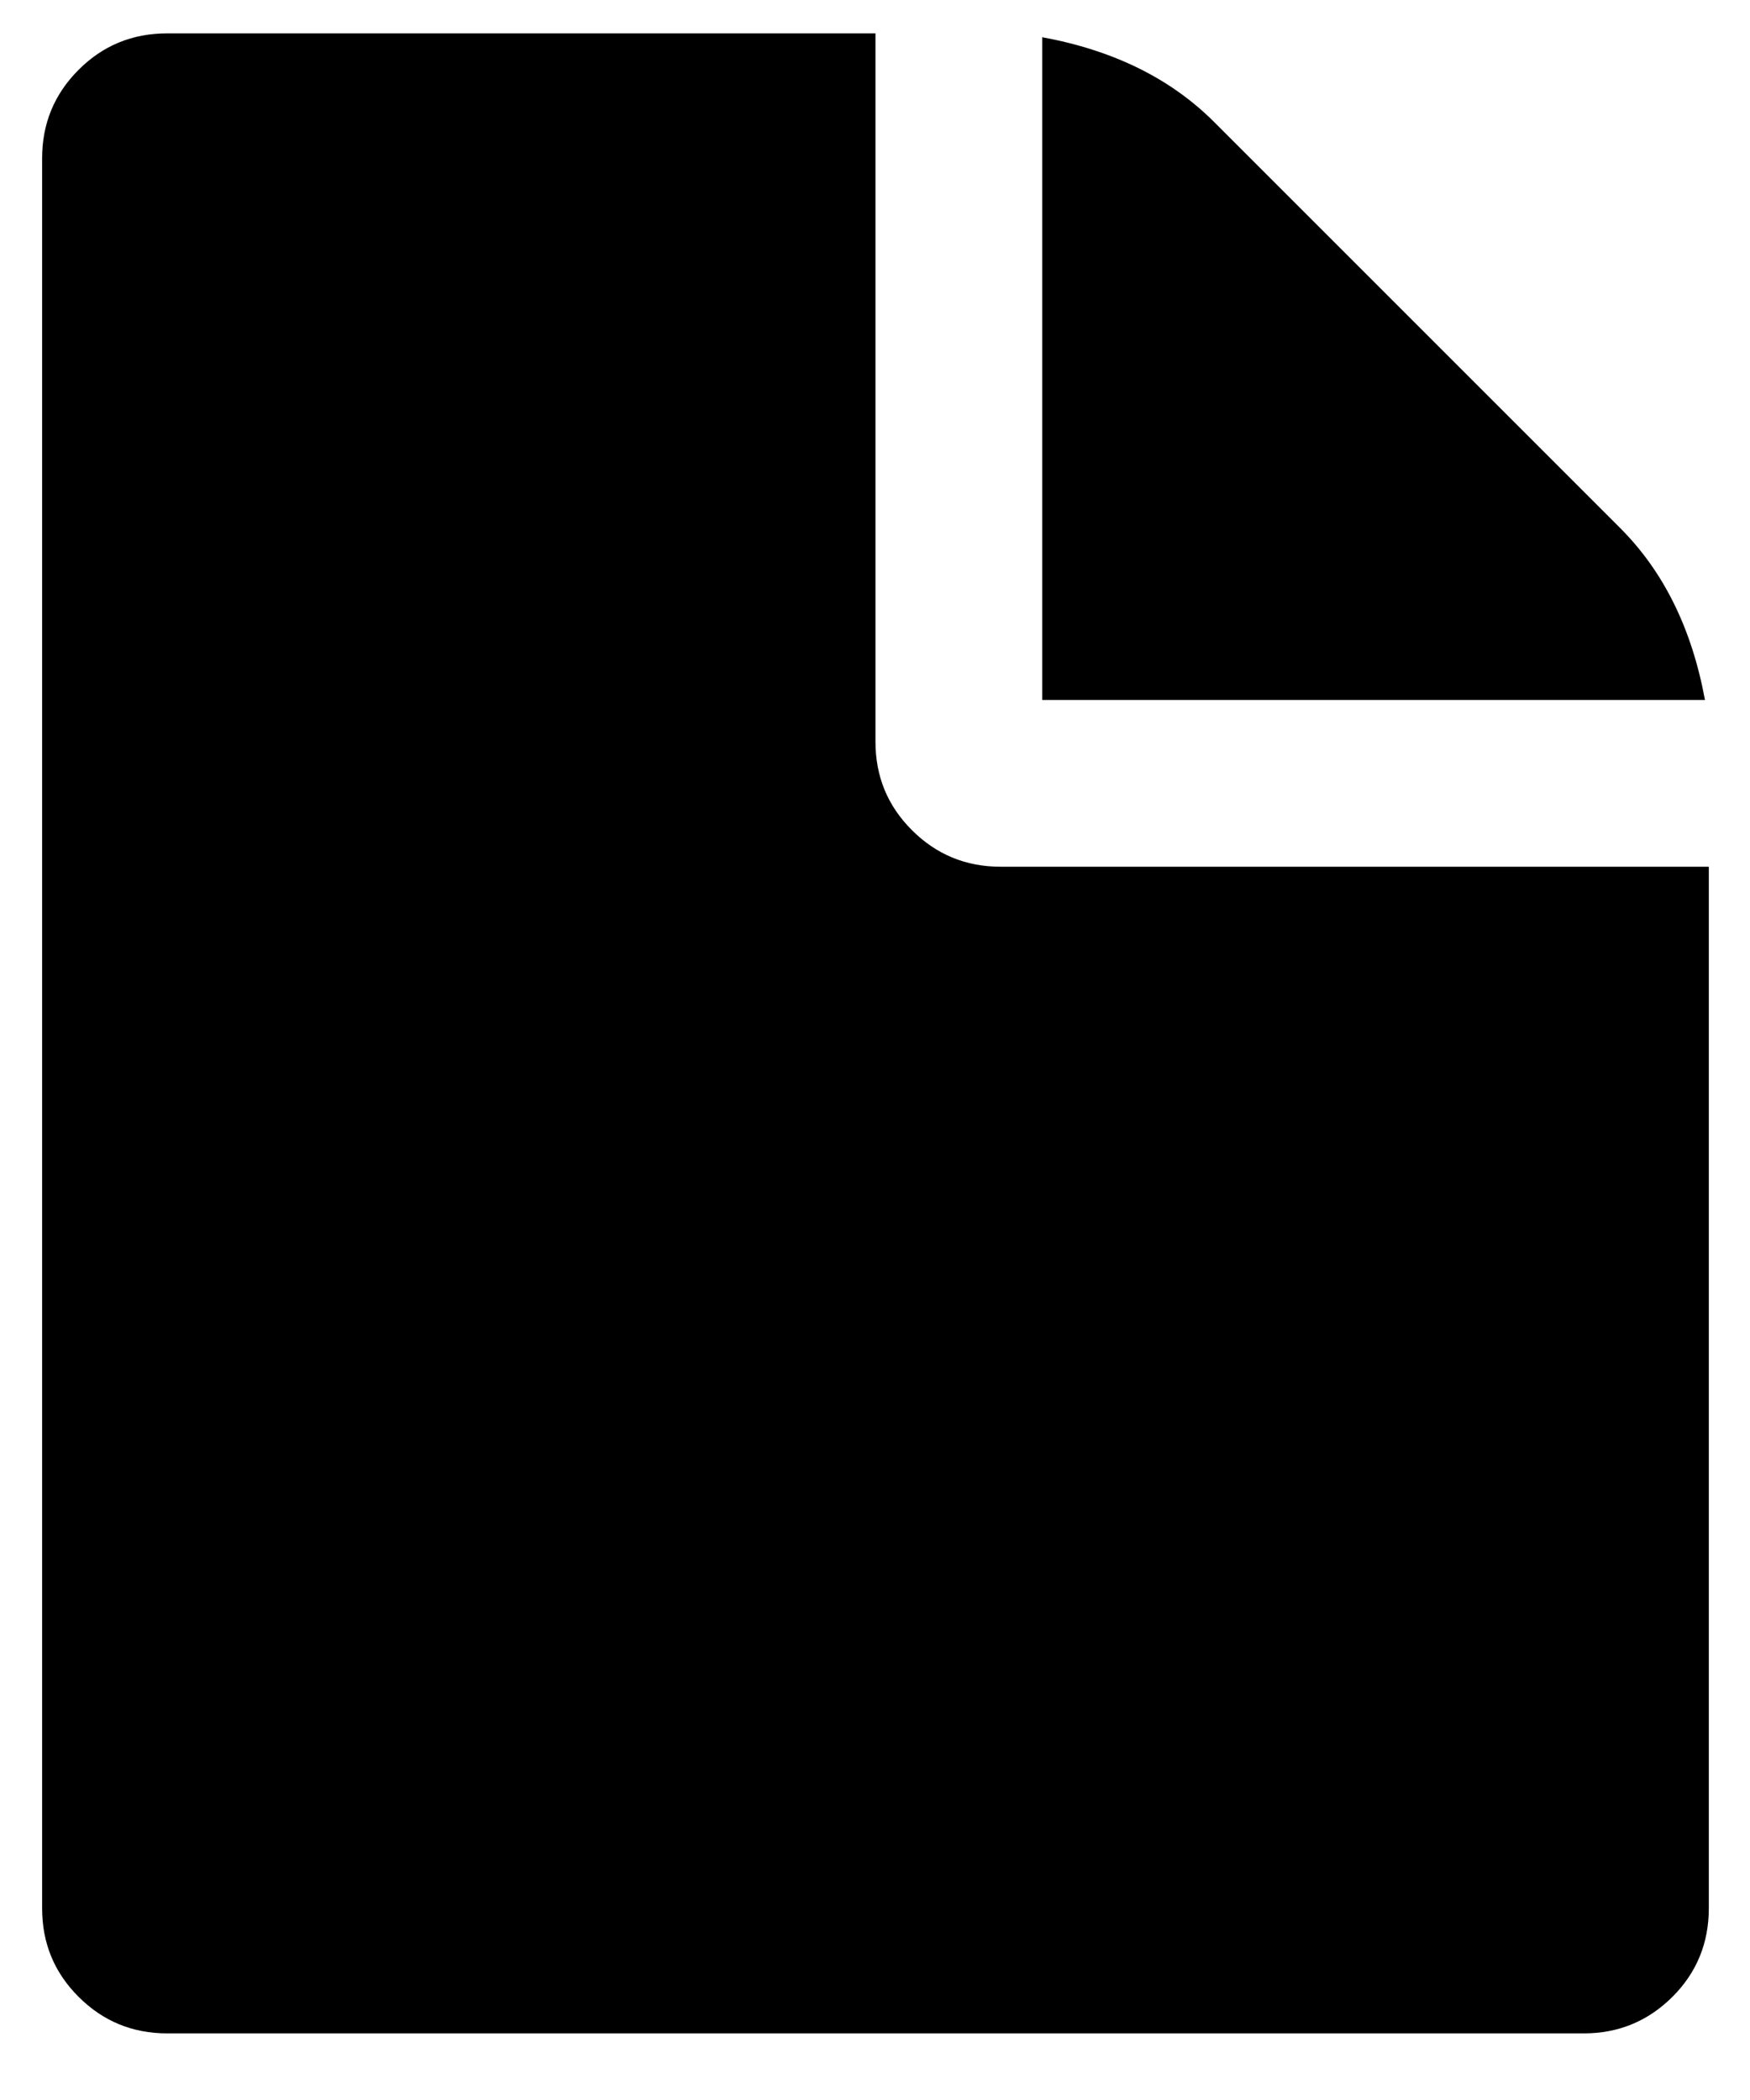 <svg width="15" height="18" viewBox="0 0 15 18" fill="none" xmlns="http://www.w3.org/2000/svg">
<path d="M14.647 7.429V16.357C14.647 16.655 14.543 16.908 14.335 17.116C14.126 17.324 13.873 17.429 13.576 17.429H1.433C1.135 17.429 0.882 17.324 0.674 17.116C0.465 16.908 0.361 16.655 0.361 16.357V1.357C0.361 1.06 0.465 0.807 0.674 0.598C0.882 0.39 1.135 0.286 1.433 0.286H7.504V6.357C7.504 6.655 7.608 6.908 7.817 7.116C8.025 7.324 8.278 7.429 8.576 7.429H14.647ZM14.614 6H8.933V0.319C9.543 0.431 10.034 0.673 10.406 1.045L13.888 4.527C14.26 4.899 14.502 5.39 14.614 6Z" fill="black"/>
</svg>
